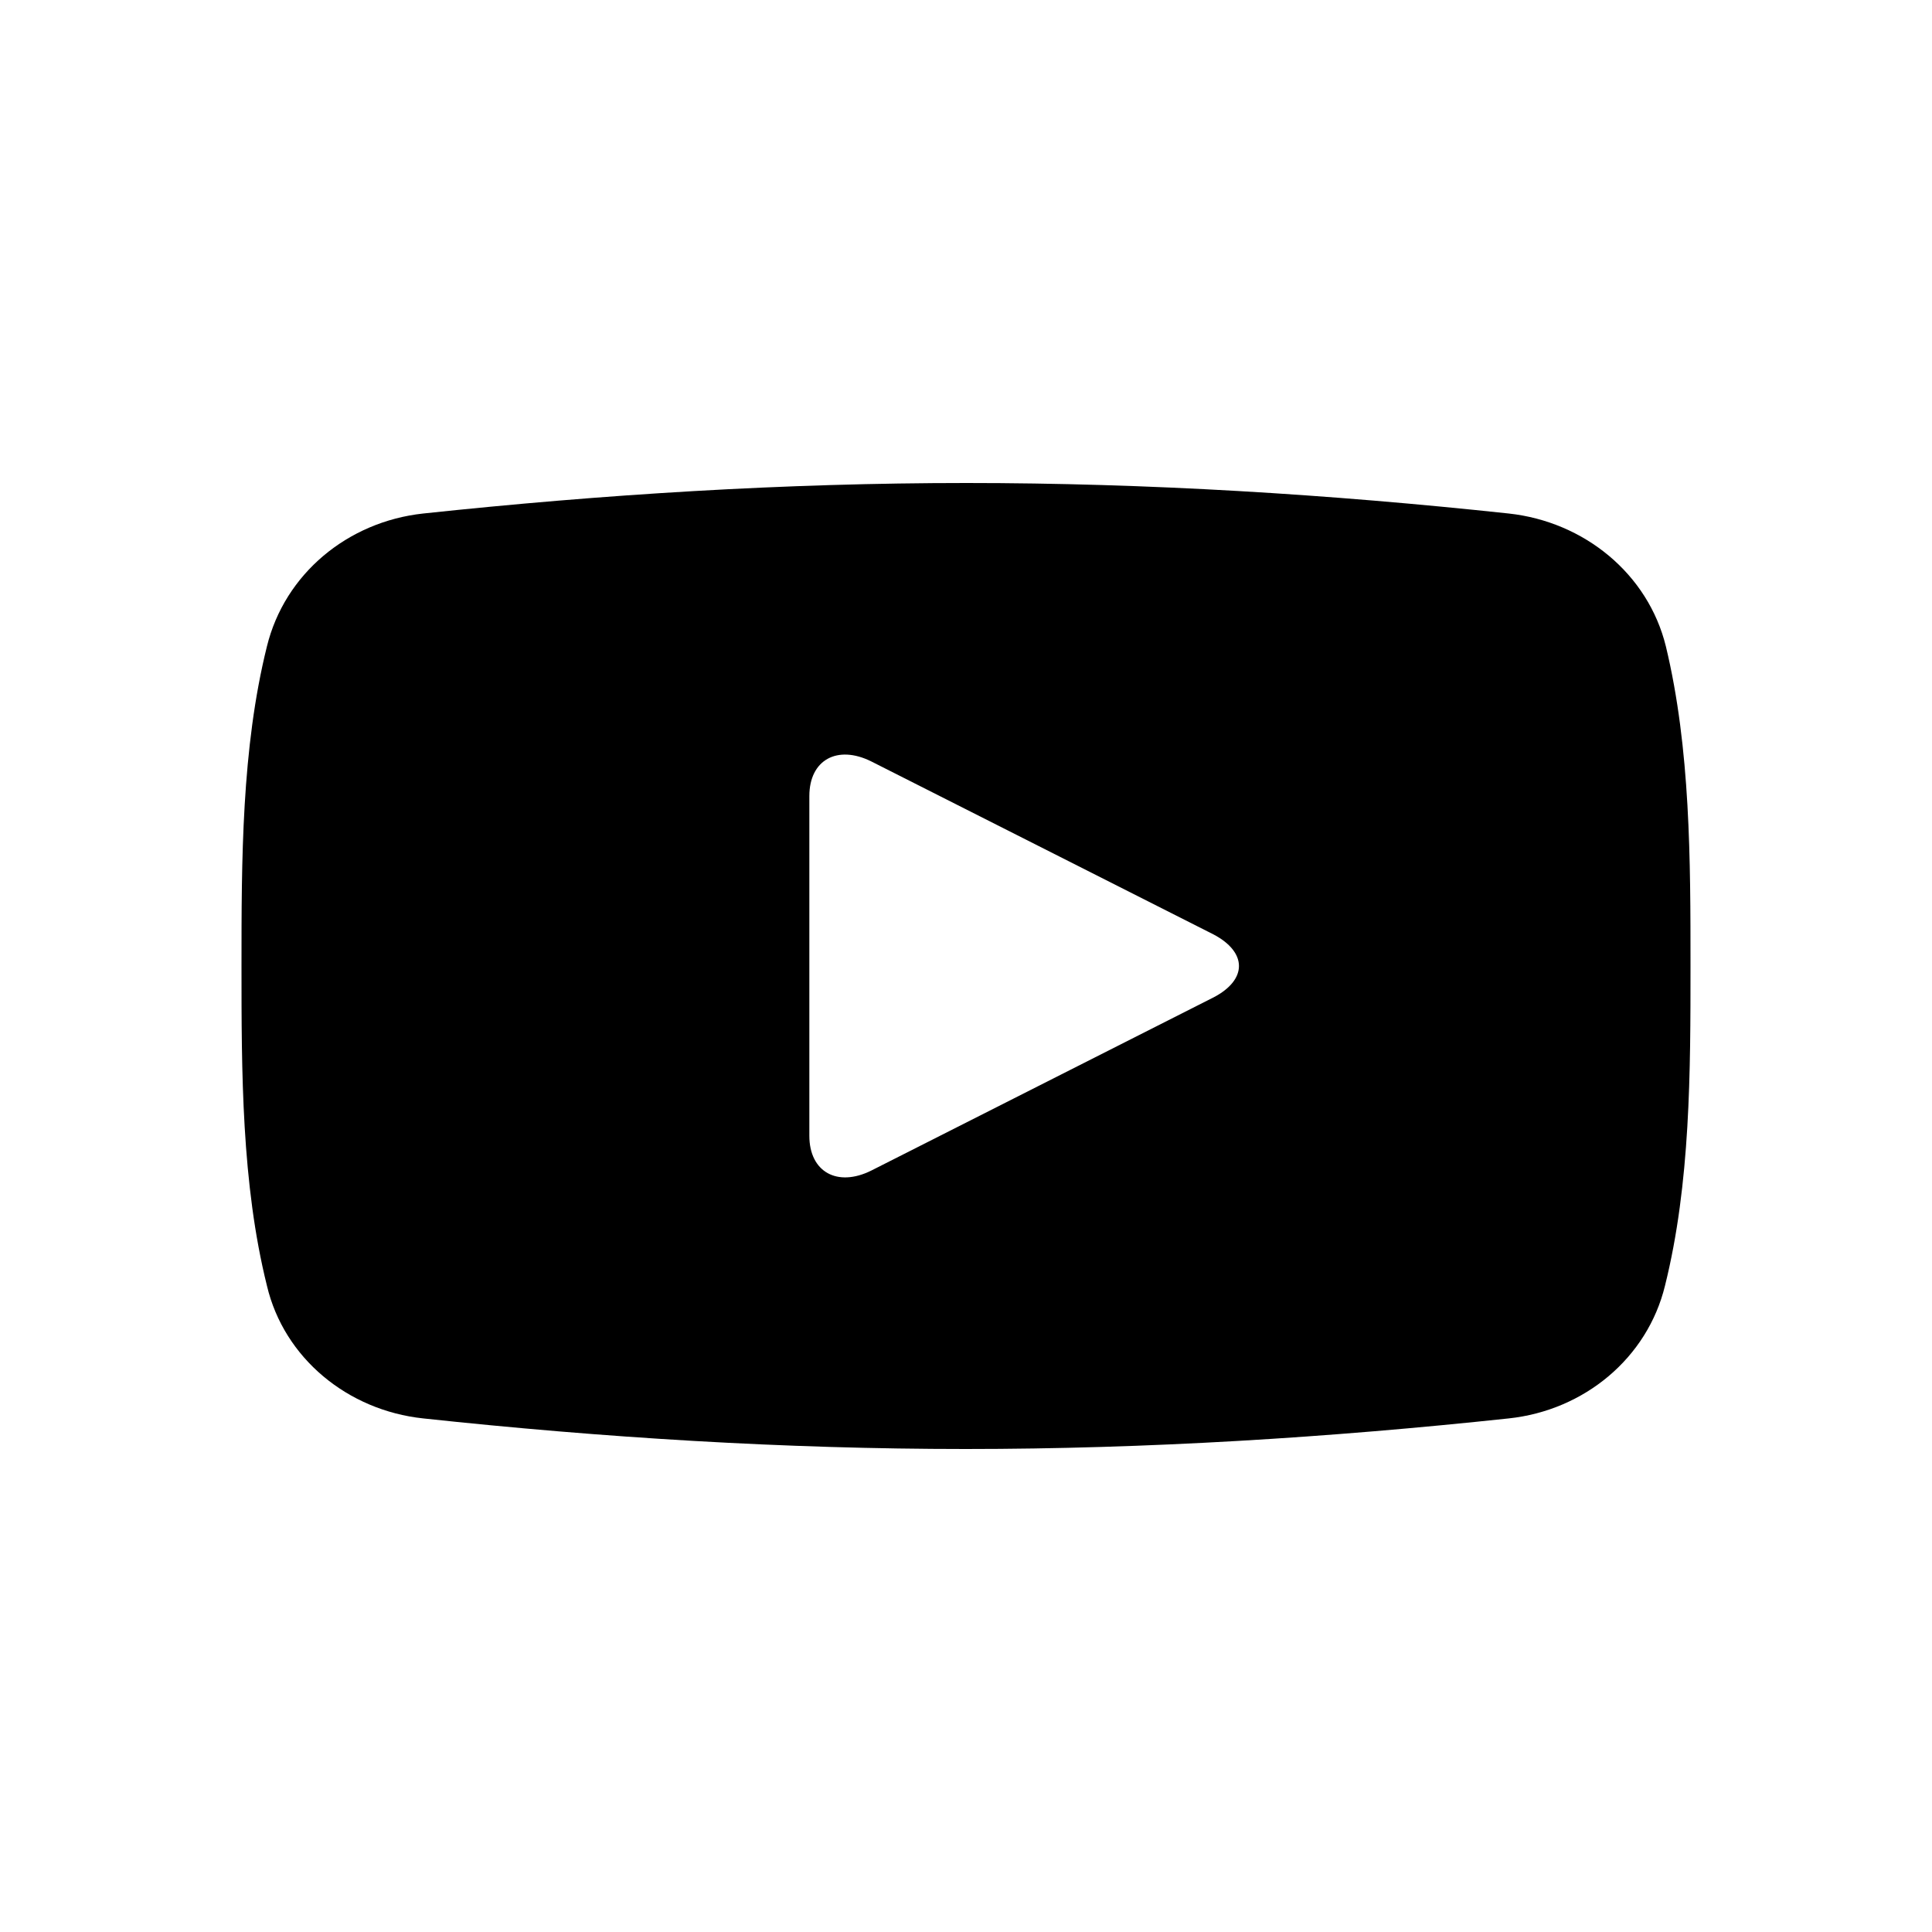 <?xml version="1.0" encoding="UTF-8"?>
<svg width="24px" height="24px"  version="1.1" xmlns="http://www.w3.org/2000/svg" xmlns:xlink="http://www.w3.org/1999/xlink">
    <!-- Generator: Sketch 52.6 (67491) - http://www.bohemiancoding.com/sketch -->
    <title>Social/ic_youtube</title>
    <desc>Created with Sketch.</desc>
    <g id="Social/ic_youtube" stroke="none" stroke-width="1" fill="none" fill-rule="evenodd">
        <path d="M15.075,12.39 L10.824,14.541 C10.402,14.751 10.054,14.559 10.054,14.109 L10.054,9.889 C10.054,9.439 10.402,9.249 10.824,9.459 L15.075,11.608 C15.496,11.83 15.496,12.171 15.075,12.39 M20.694,8.029 C20.473,7.129 19.681,6.481 18.742,6.379 C16.507,6.139 14.253,6 12.004,6 C9.747,6 7.491,6.141 5.257,6.379 C4.318,6.481 3.537,7.129 3.316,8.029 C3,9.3 3,10.69 3,12 C3,13.309 3,14.701 3.316,15.972 C3.528,16.87 4.318,17.52 5.257,17.62 C7.492,17.86 9.747,18 11.994,18 C14.253,18 16.509,17.859 18.742,17.62 C19.681,17.52 20.464,16.87 20.683,15.972 C21,14.701 21,13.309 21,12 C21,10.69 21,9.3 20.694,8.029" id="ic_youtube" fill="currentColor"></path>
        <rect id="Padding" x="0" y="0" width="24" height="24"></rect>
    </g>
</svg>